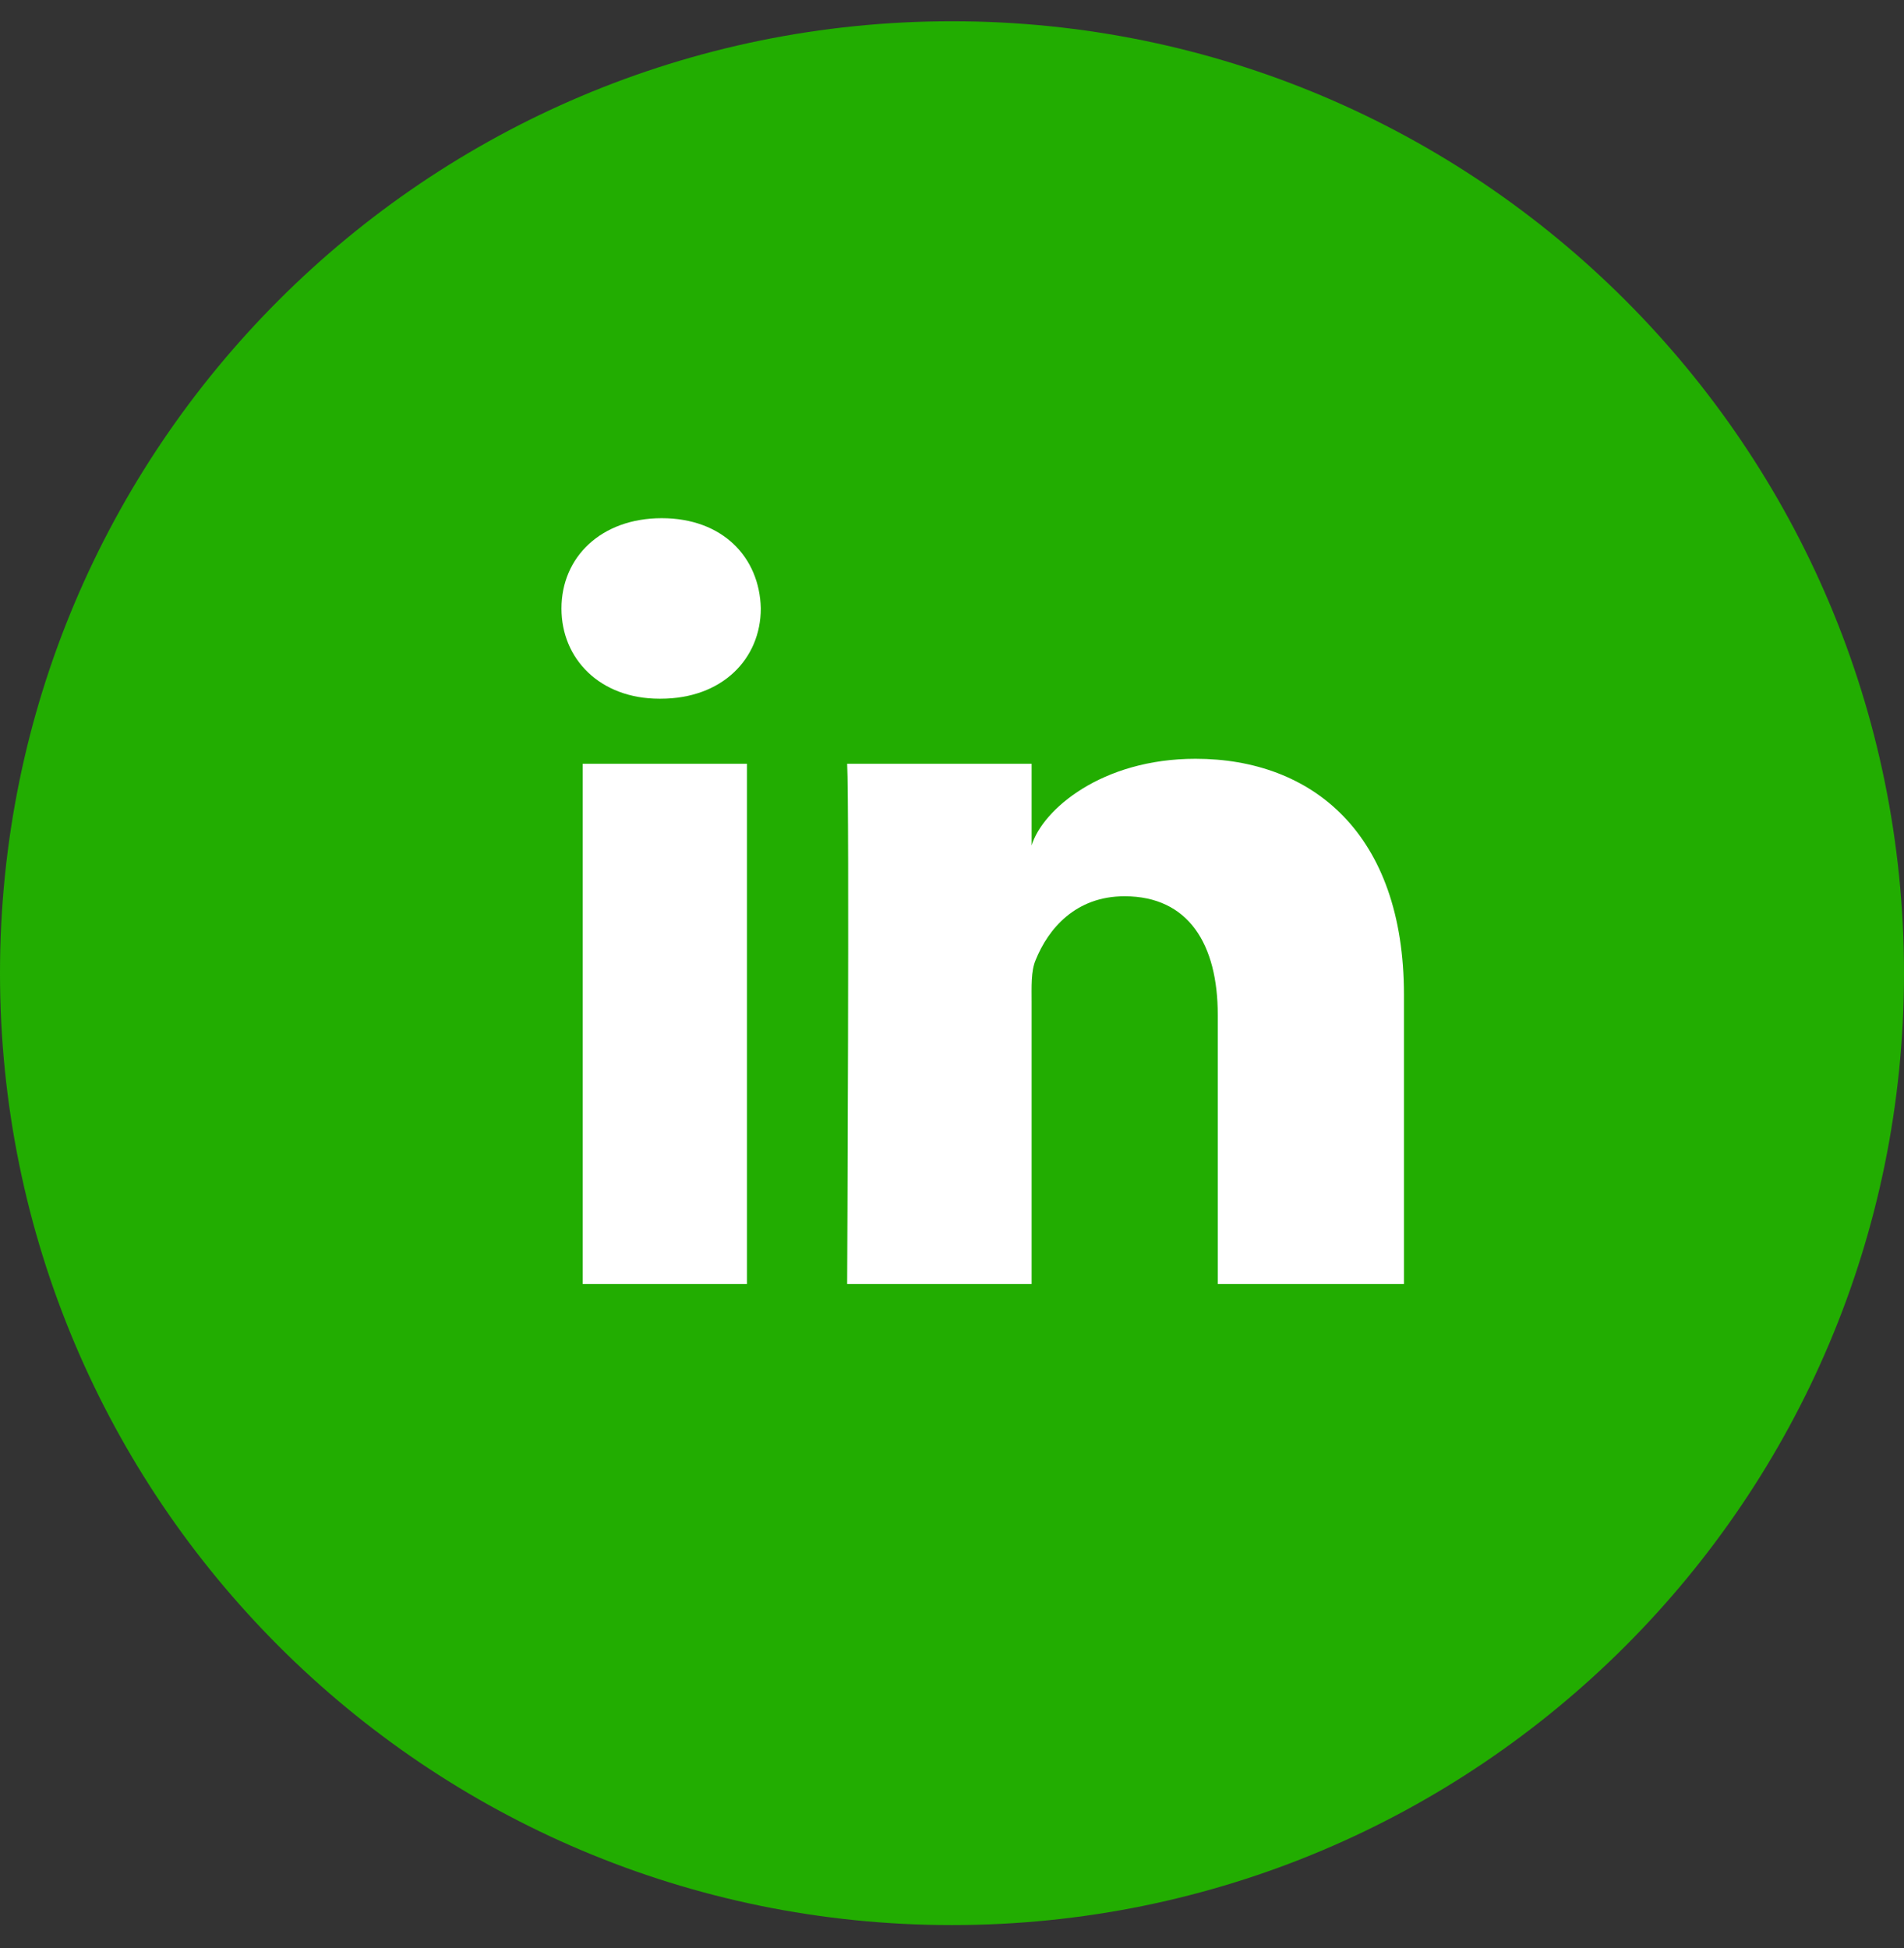 <svg width="43" height="44" viewBox="0 0 43 44" fill="none" xmlns="http://www.w3.org/2000/svg">
<rect x="0" y="0" width="43" height="44" fill="#333333" stroke="none"/>
<path d="M21.5 43.48C33.374 43.48 43 33.854 43 21.98C43 10.106 33.374 0.48 21.5 0.48C9.626 0.48 0 10.106 0 21.98C0 33.854 9.626 43.48 21.5 43.48Z" fill="#22AD01"/>
<path fill-rule="evenodd" clip-rule="evenodd" d="M31.707 29.002H27.502V22.921C27.502 21.329 26.844 20.243 25.397 20.243C24.291 20.243 23.675 20.976 23.389 21.683C23.281 21.936 23.298 22.29 23.298 22.643V29.002H19.132C19.132 29.002 19.185 18.23 19.132 17.251H23.298V19.095C23.544 18.289 24.876 17.138 27 17.138C29.636 17.138 31.707 18.828 31.707 22.468V29.002ZM14.919 15.781H14.893C13.55 15.781 12.68 14.883 12.68 13.744C12.68 12.583 13.576 11.704 14.945 11.704C16.314 11.704 17.155 12.581 17.182 13.741C17.182 14.879 16.314 15.781 14.919 15.781ZM13.16 17.25H16.869V29.002H13.16V17.25Z" fill="white"/>
</svg>
